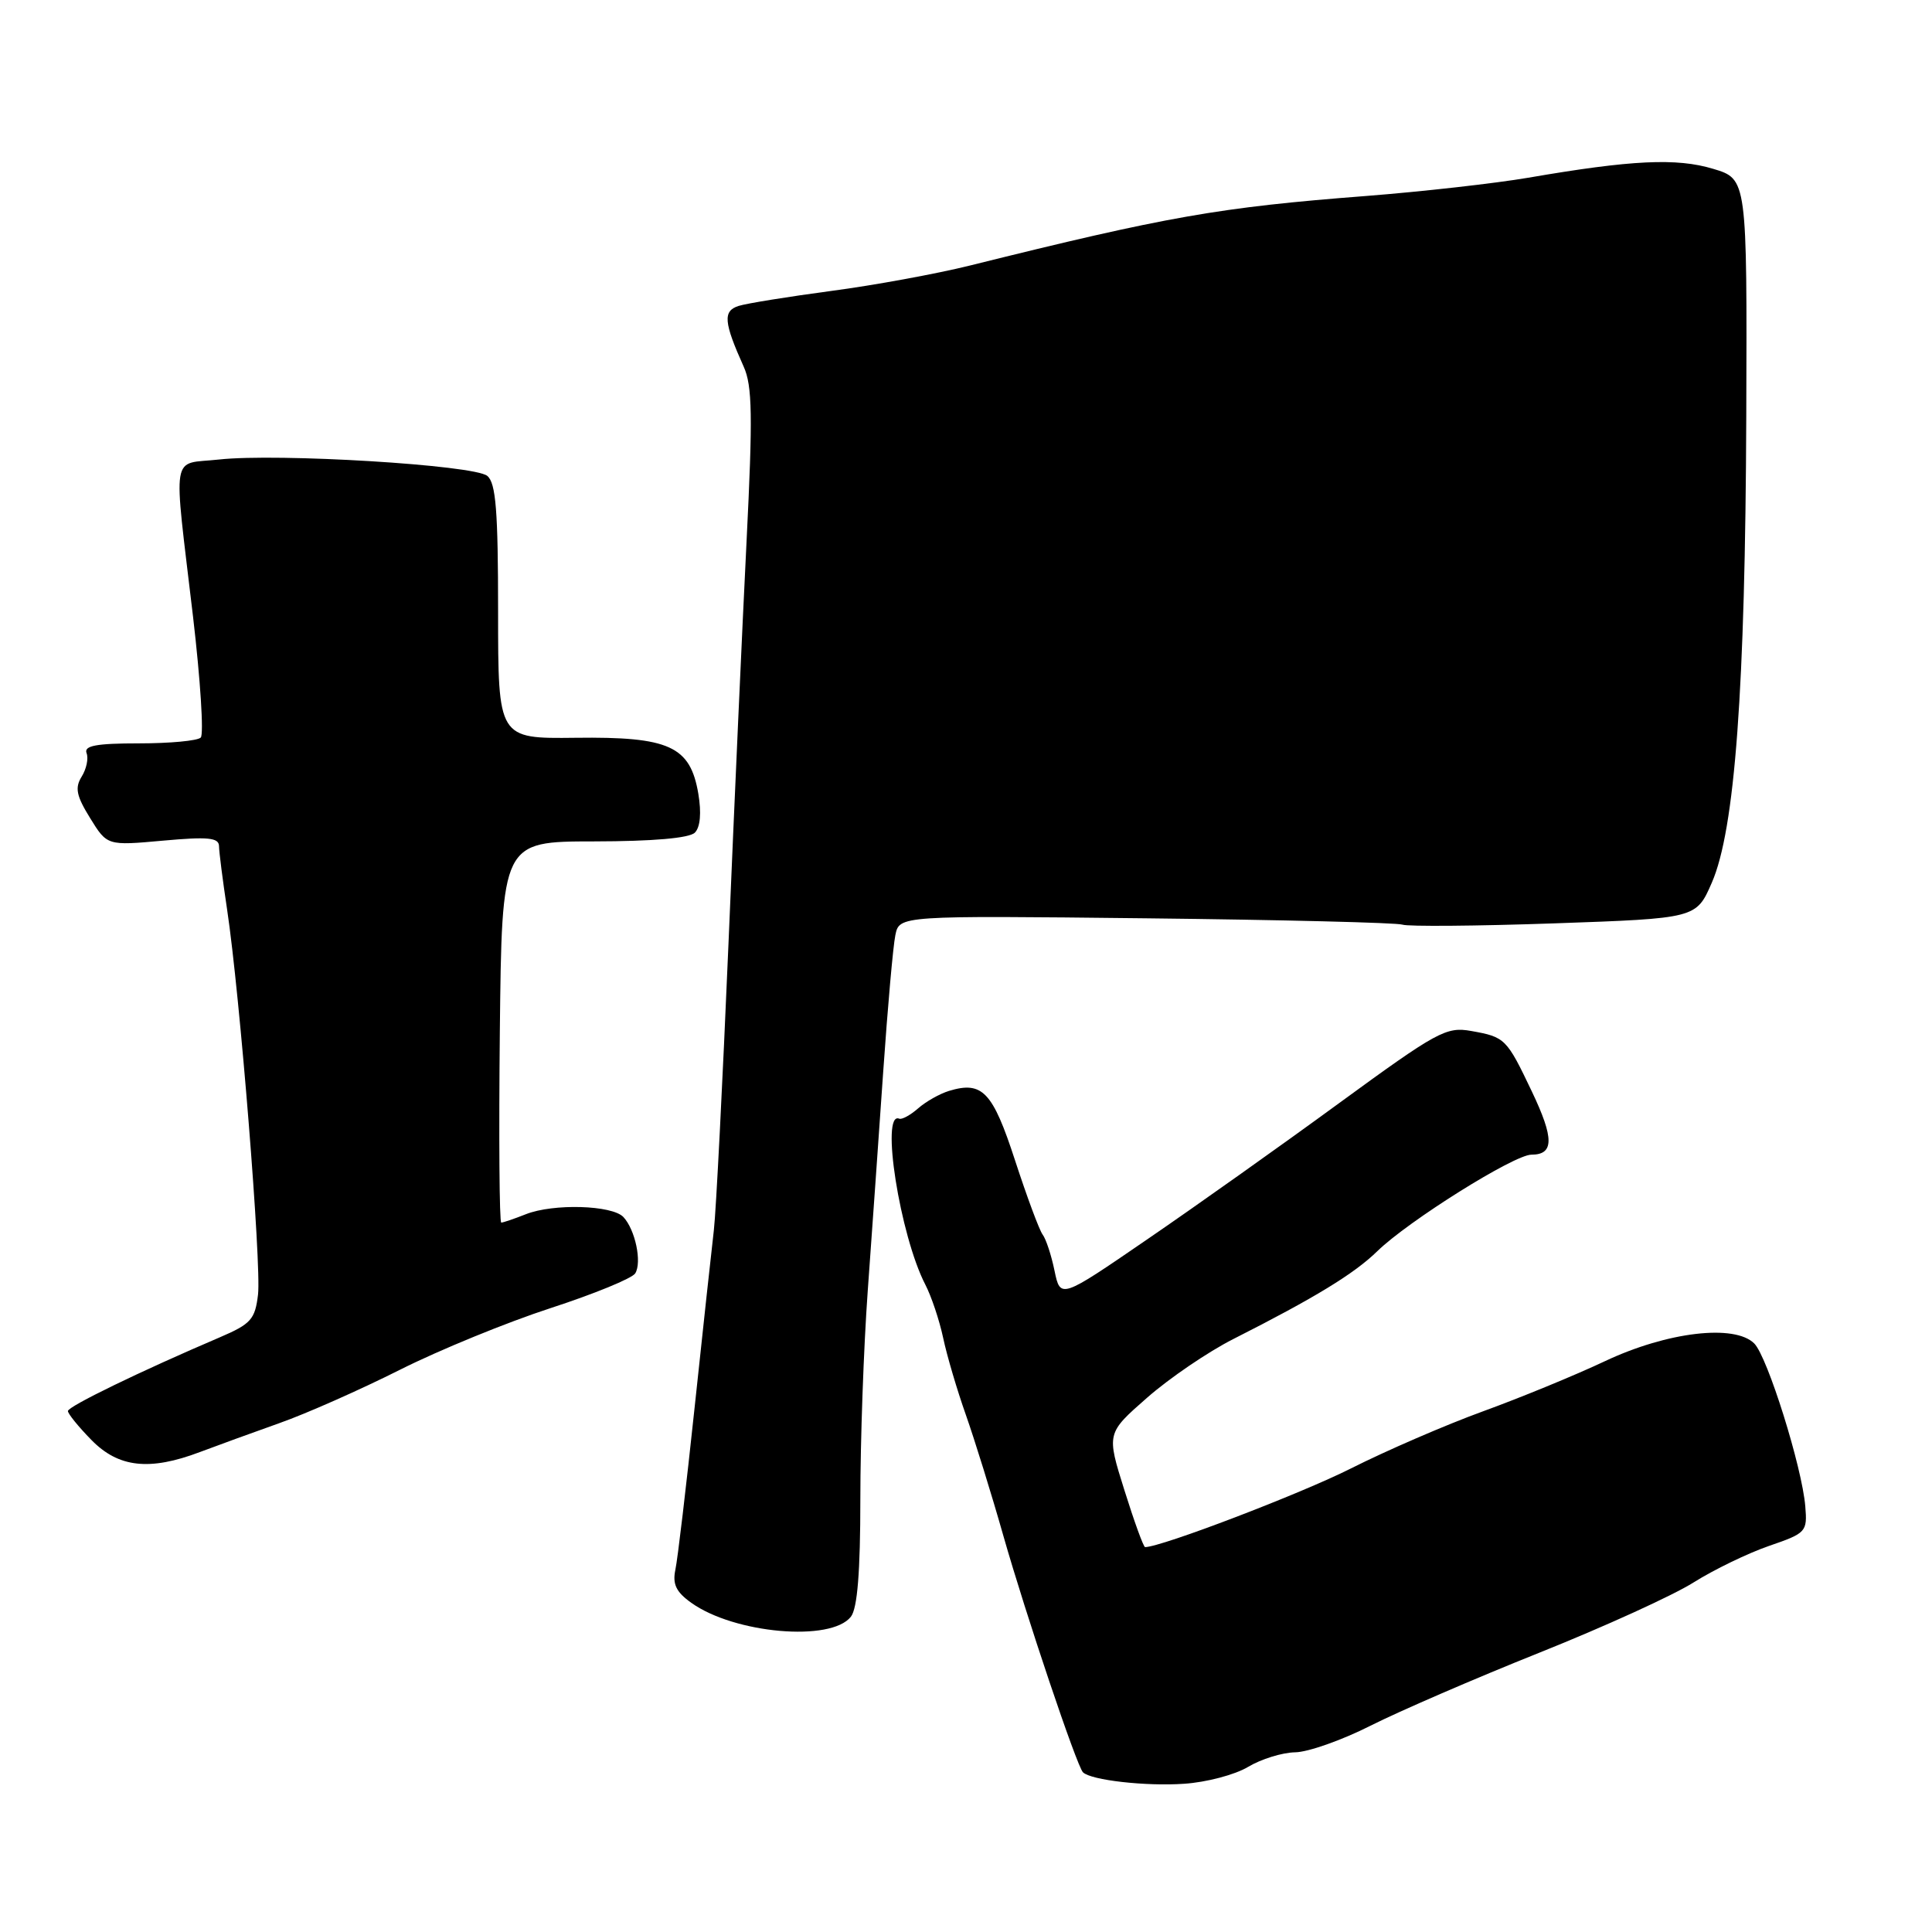 <?xml version="1.0" encoding="UTF-8" standalone="no"?>
<!DOCTYPE svg PUBLIC "-//W3C//DTD SVG 1.1//EN" "http://www.w3.org/Graphics/SVG/1.1/DTD/svg11.dtd" >
<svg xmlns="http://www.w3.org/2000/svg" xmlns:xlink="http://www.w3.org/1999/xlink" version="1.1" viewBox="0 0 256 256">
 <g >
 <path fill="currentColor"
d=" M 165.38 234.12 C 167.10 233.09 169.90 232.22 171.61 232.19 C 173.32 232.17 177.82 230.58 181.61 228.66 C 185.40 226.75 195.47 222.39 204.00 218.98 C 212.53 215.57 221.71 211.39 224.41 209.68 C 227.12 207.98 231.62 205.80 234.41 204.84 C 239.33 203.15 239.49 202.98 239.21 199.60 C 238.79 194.42 234.20 179.77 232.45 178.02 C 229.85 175.42 220.92 176.47 212.67 180.36 C 208.73 182.22 201.45 185.21 196.50 187.01 C 191.55 188.81 183.68 192.22 179.00 194.58 C 172.36 197.93 153.86 205.00 151.73 205.00 C 151.52 205.00 150.29 201.61 148.99 197.46 C 146.62 189.92 146.62 189.92 151.99 185.21 C 154.94 182.62 160.08 179.12 163.42 177.43 C 174.21 171.97 179.44 168.78 182.50 165.79 C 186.60 161.79 200.63 153.00 202.92 153.00 C 205.93 153.00 205.94 150.84 202.98 144.63 C 199.63 137.60 199.44 137.41 194.94 136.61 C 191.63 136.02 190.45 136.67 177.44 146.17 C 169.77 151.78 158.33 159.90 152.00 164.23 C 140.51 172.11 140.51 172.11 139.73 168.38 C 139.31 166.33 138.60 164.17 138.15 163.58 C 137.71 162.99 136.07 158.57 134.50 153.76 C 131.53 144.64 130.17 143.21 125.75 144.55 C 124.51 144.93 122.67 145.97 121.65 146.87 C 120.62 147.77 119.50 148.38 119.15 148.23 C 116.64 147.18 119.25 163.72 122.61 170.22 C 123.41 171.76 124.47 174.93 124.97 177.26 C 125.46 179.59 126.82 184.20 127.99 187.50 C 129.15 190.80 131.39 198.00 132.95 203.50 C 135.92 213.92 142.68 234.02 143.50 234.84 C 144.55 235.88 151.80 236.71 156.88 236.36 C 159.84 236.17 163.66 235.16 165.38 234.12 Z  M 112.75 214.22 C 113.61 213.11 114.00 208.30 114.00 198.61 C 114.00 190.91 114.44 178.51 114.98 171.05 C 115.52 163.60 116.44 150.53 117.03 142.00 C 117.62 133.47 118.34 125.33 118.64 123.91 C 119.17 121.32 119.17 121.32 151.84 121.68 C 169.80 121.88 185.10 122.26 185.83 122.52 C 186.56 122.78 195.62 122.71 205.96 122.35 C 224.76 121.69 224.76 121.69 226.82 116.97 C 229.89 109.95 231.26 91.27 231.39 55.11 C 231.50 23.72 231.50 23.72 227.00 22.37 C 222.16 20.91 216.20 21.19 202.50 23.55 C 198.10 24.30 188.43 25.39 181.00 25.97 C 161.55 27.47 154.71 28.67 128.50 35.19 C 124.10 36.28 115.84 37.80 110.15 38.55 C 104.46 39.31 98.93 40.20 97.86 40.54 C 95.77 41.21 95.90 42.70 98.54 48.58 C 99.69 51.11 99.75 55.14 98.93 71.58 C 98.38 82.53 97.30 106.57 96.53 125.00 C 95.75 143.43 94.88 160.53 94.59 163.00 C 94.30 165.47 93.15 176.05 92.04 186.50 C 90.93 196.95 89.79 206.62 89.49 208.00 C 89.09 209.91 89.59 210.95 91.60 212.38 C 97.32 216.47 110.12 217.59 112.75 214.22 Z  M 26.50 192.40 C 28.70 191.57 33.42 189.85 37.00 188.58 C 40.58 187.32 47.77 184.13 53.00 181.50 C 58.23 178.87 67.21 175.20 72.96 173.33 C 78.71 171.46 83.76 169.39 84.17 168.73 C 85.08 167.26 84.18 162.96 82.61 161.27 C 81.13 159.68 73.32 159.45 69.68 160.89 C 68.14 161.50 66.67 162.00 66.42 162.00 C 66.17 162.00 66.09 150.64 66.23 136.75 C 66.50 111.50 66.50 111.50 78.71 111.49 C 86.50 111.48 91.34 111.06 92.07 110.33 C 92.79 109.61 92.96 107.72 92.53 105.16 C 91.46 98.87 88.69 97.60 76.25 97.76 C 66.00 97.88 66.00 97.88 66.00 81.06 C 66.00 67.69 65.71 64.00 64.57 63.06 C 62.83 61.61 36.81 60.03 29.00 60.89 C 22.57 61.60 22.94 59.32 25.58 81.73 C 26.56 90.11 27.02 97.31 26.60 97.73 C 26.18 98.16 22.49 98.50 18.41 98.50 C 12.76 98.50 11.10 98.81 11.47 99.79 C 11.75 100.50 11.45 101.90 10.82 102.91 C 9.90 104.39 10.12 105.46 11.94 108.40 C 14.20 112.06 14.20 112.06 21.60 111.39 C 27.56 110.85 29.00 110.99 29.02 112.11 C 29.03 112.88 29.51 116.65 30.09 120.50 C 31.79 131.79 34.65 167.52 34.19 171.53 C 33.80 174.82 33.26 175.43 29.13 177.20 C 18.53 181.73 9.00 186.36 9.00 186.97 C 9.00 187.33 10.40 189.06 12.12 190.81 C 15.70 194.47 19.82 194.93 26.50 192.40 Z "/>
</g>
</svg>